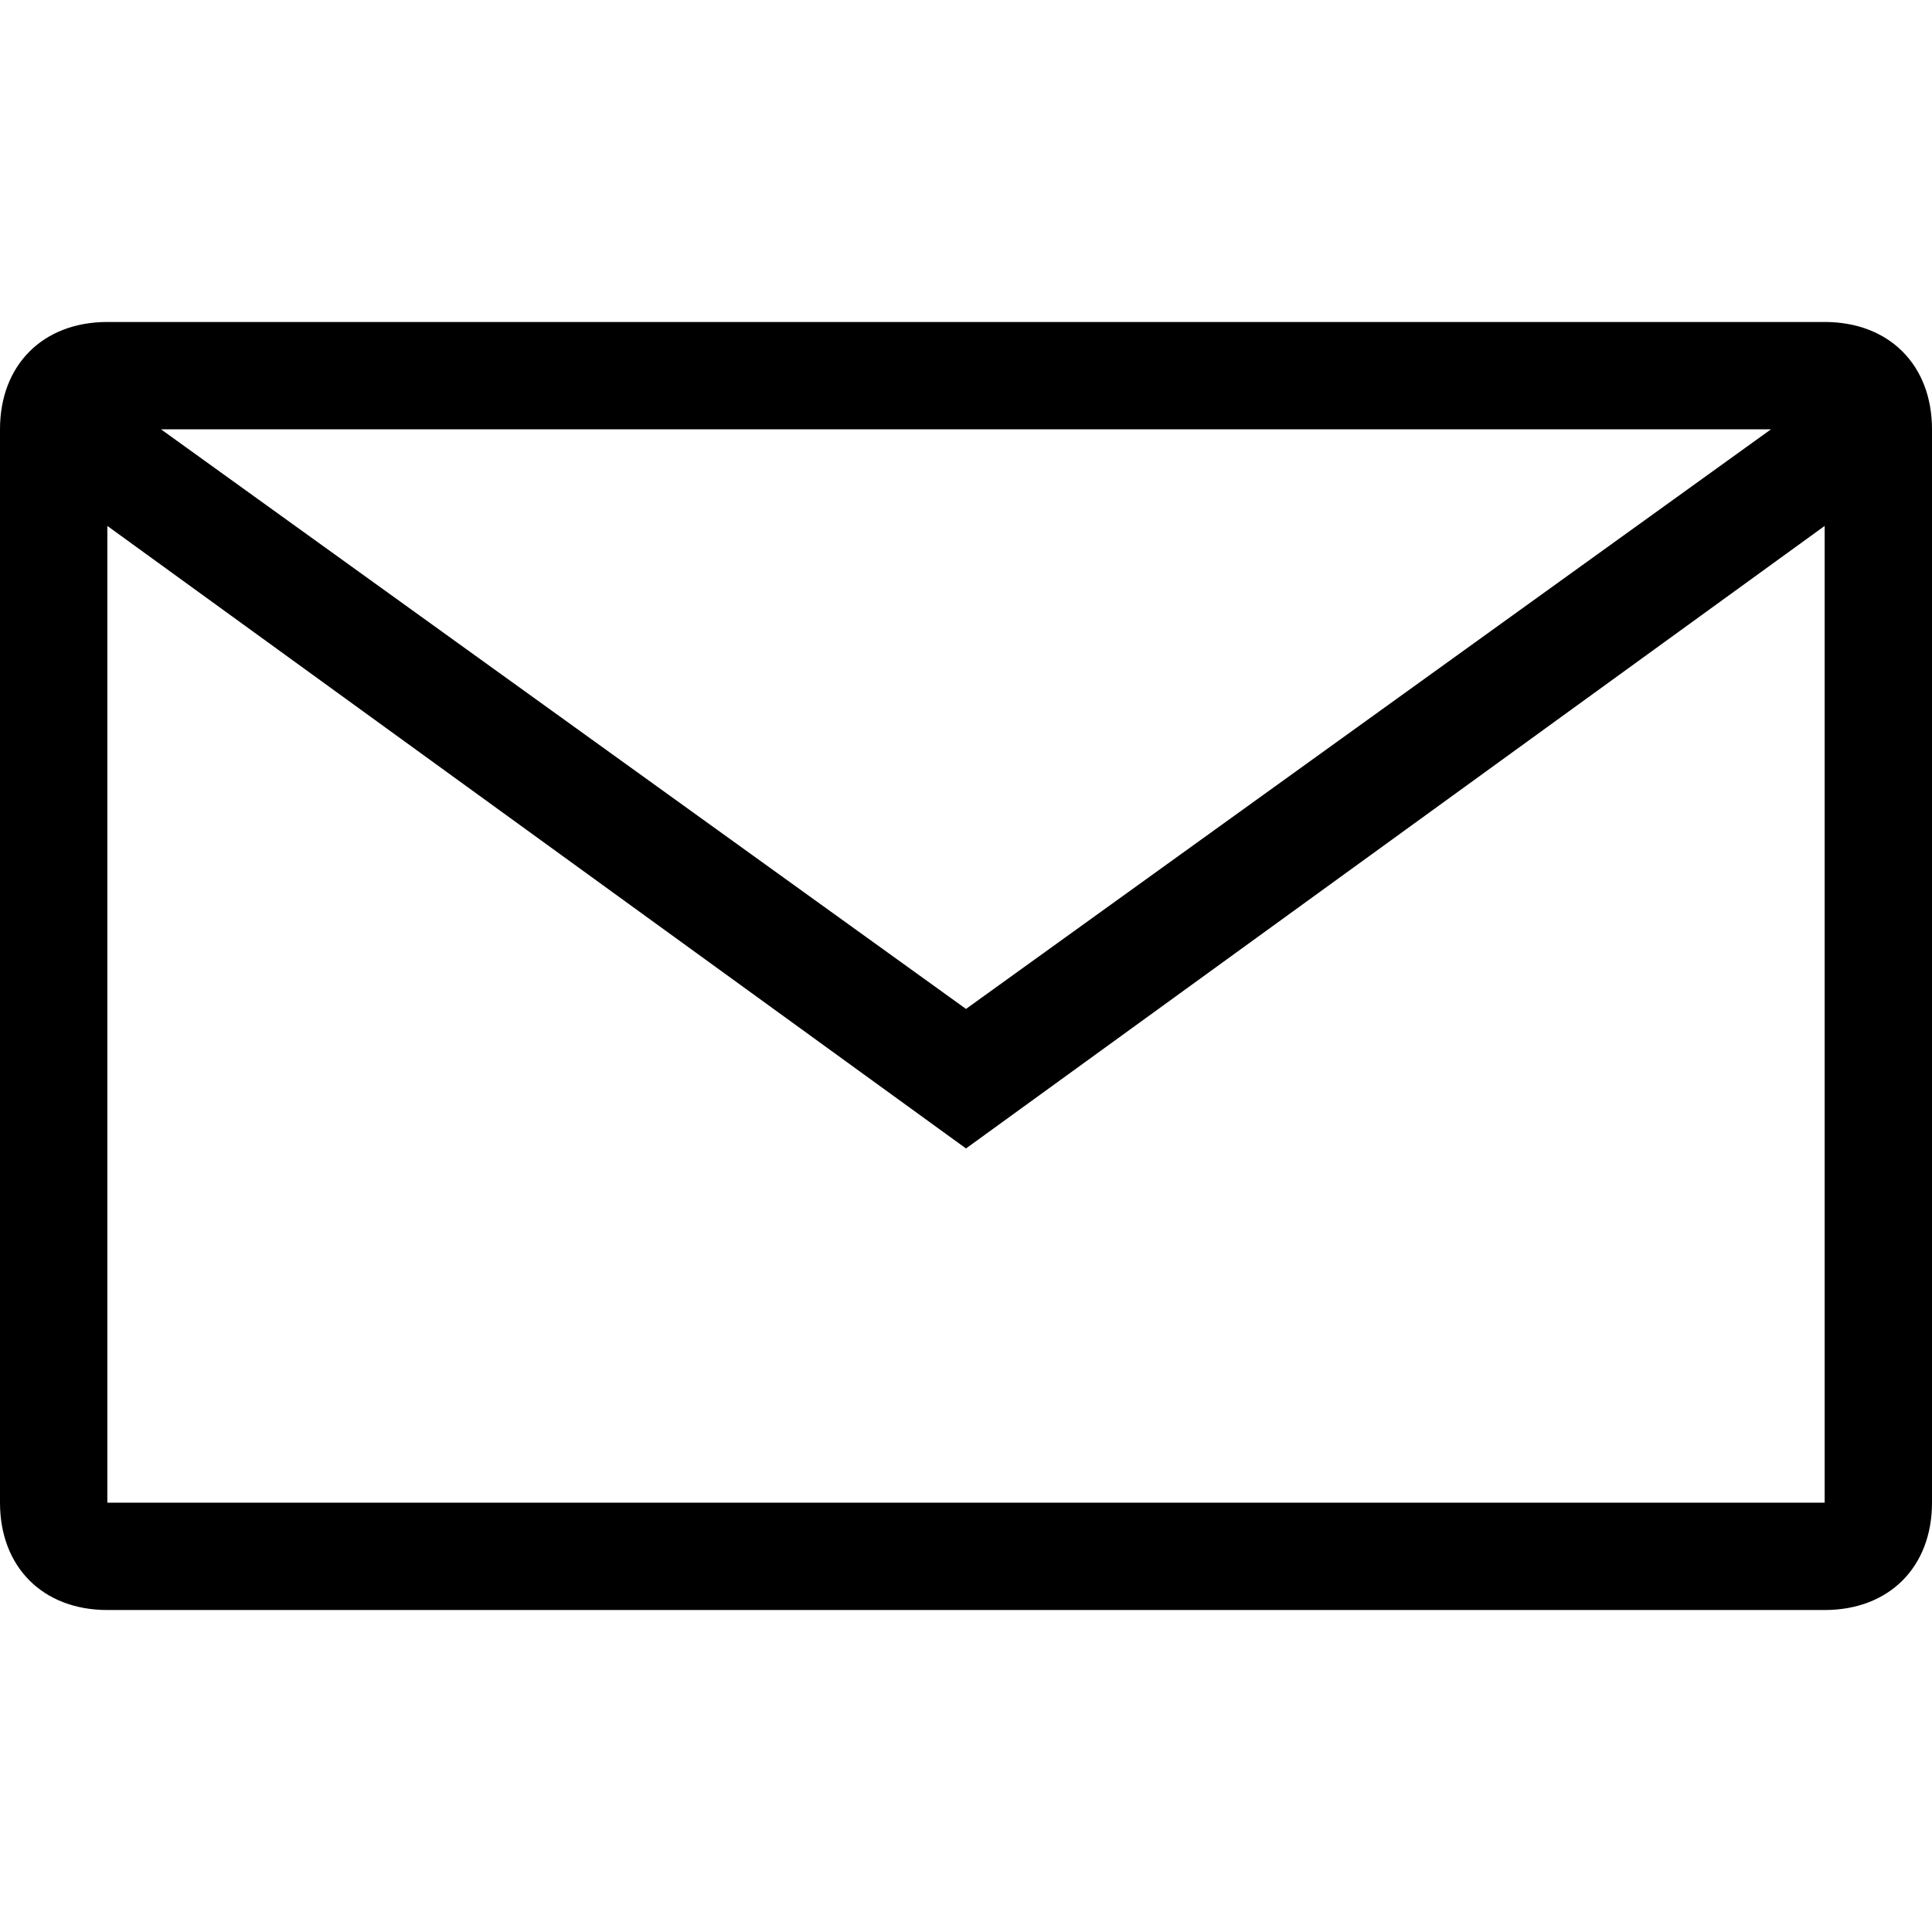 <?xml version="1.0" encoding="utf-8"?>
<!-- Generated by IcoMoon.io -->
<!DOCTYPE svg PUBLIC "-//W3C//DTD SVG 1.1//EN" "http://www.w3.org/Graphics/SVG/1.1/DTD/svg11.dtd">
<svg version="1.1" xmlns="http://www.w3.org/2000/svg" xmlns:xlink="http://www.w3.org/1999/xlink" width="32" height="32" viewBox="0 0 32 32">
<path fill="#000" d="M30.222 5.333h-28.444c-1.067 0-1.778 0.711-1.778 1.778v17.778c0 1.067 0.711 1.778 1.778 1.778h28.444c1.067 0 1.778-0.711 1.778-1.778v-17.778c0-1.067-0.711-1.778-1.778-1.778zM29.333 7.111l-13.333 9.6-13.333-9.6h26.667zM1.778 24.889v-16.178l14.222 10.311 14.222-10.311v16.178h-28.444z"></path>
</svg>
